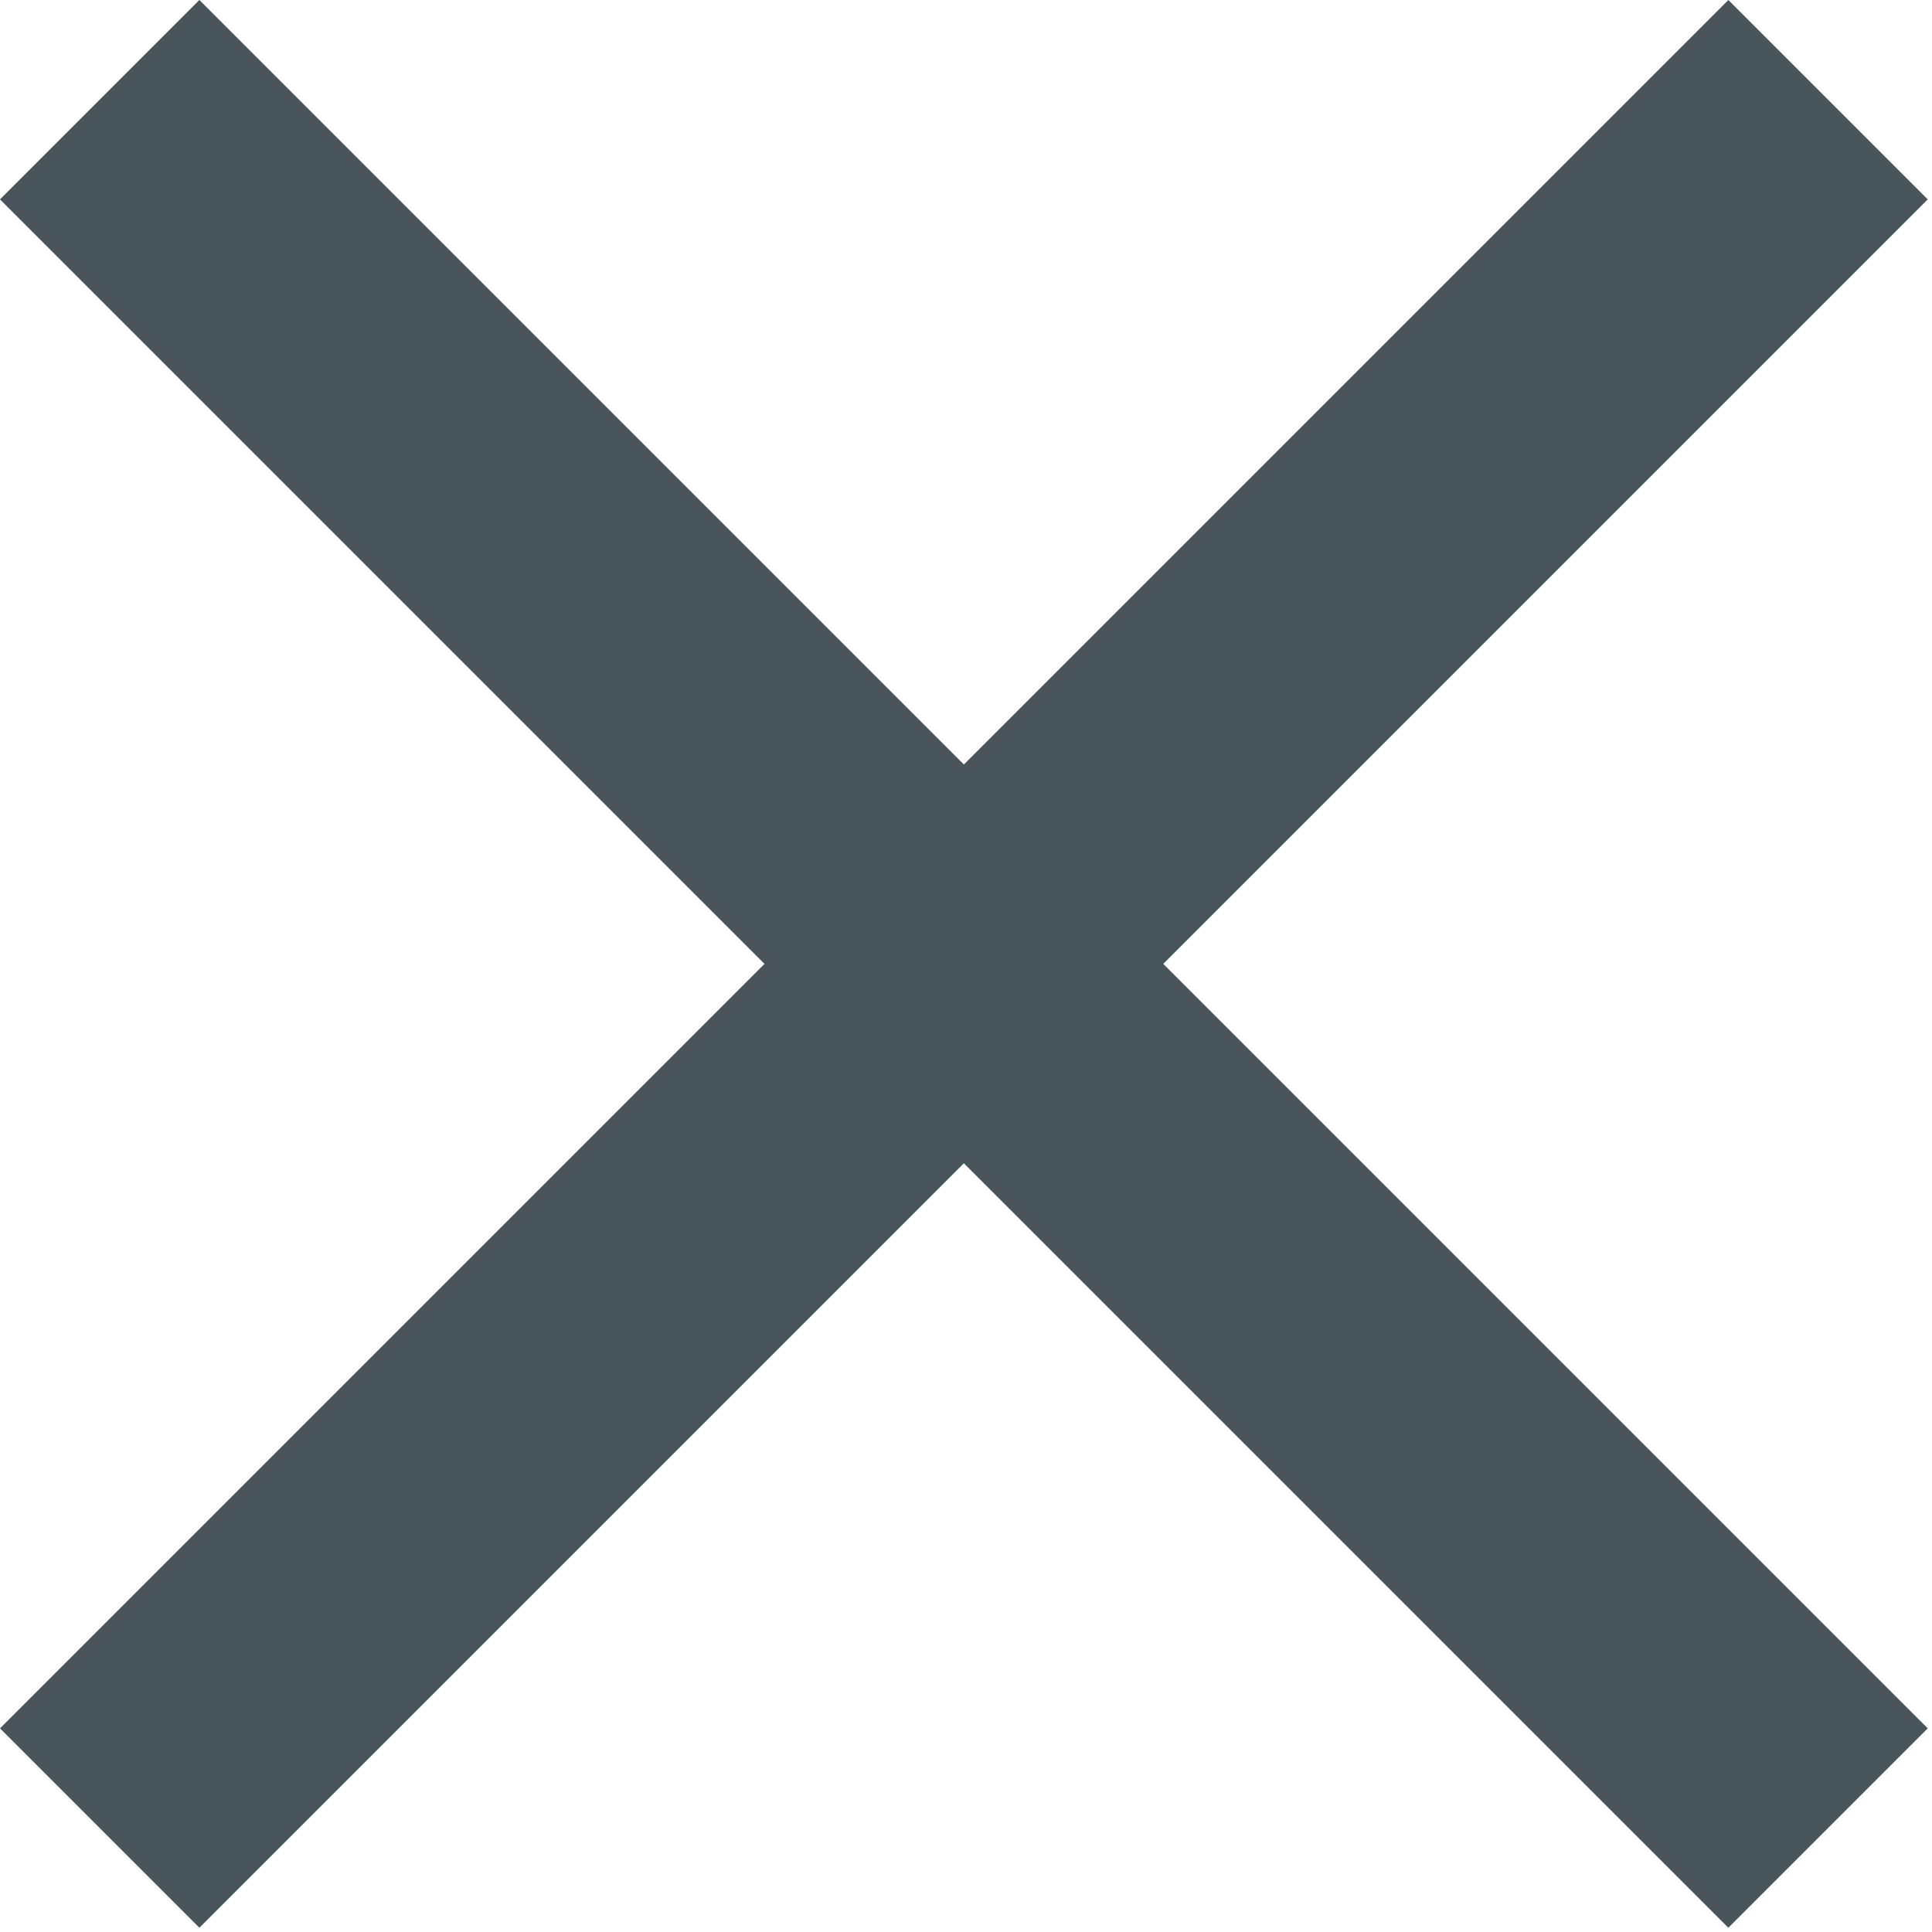 <svg width="40" height="40" viewBox="0 0 40 40" fill="none" xmlns="http://www.w3.org/2000/svg">
<g clip-path="url(#clip0_29_221)">
<rect x="4.128" width="50.606" height="5.838" transform="rotate(45 4.128 0)" fill="#48555B"/>
<rect y="35.784" width="50.606" height="5.838" transform="rotate(-45 0 35.784)" fill="#48555B"/>
</g>
<defs>
<clipPath id="clip0_29_221">
<rect width="40" height="40" fill="white"/>
</clipPath>
</defs>
</svg>
